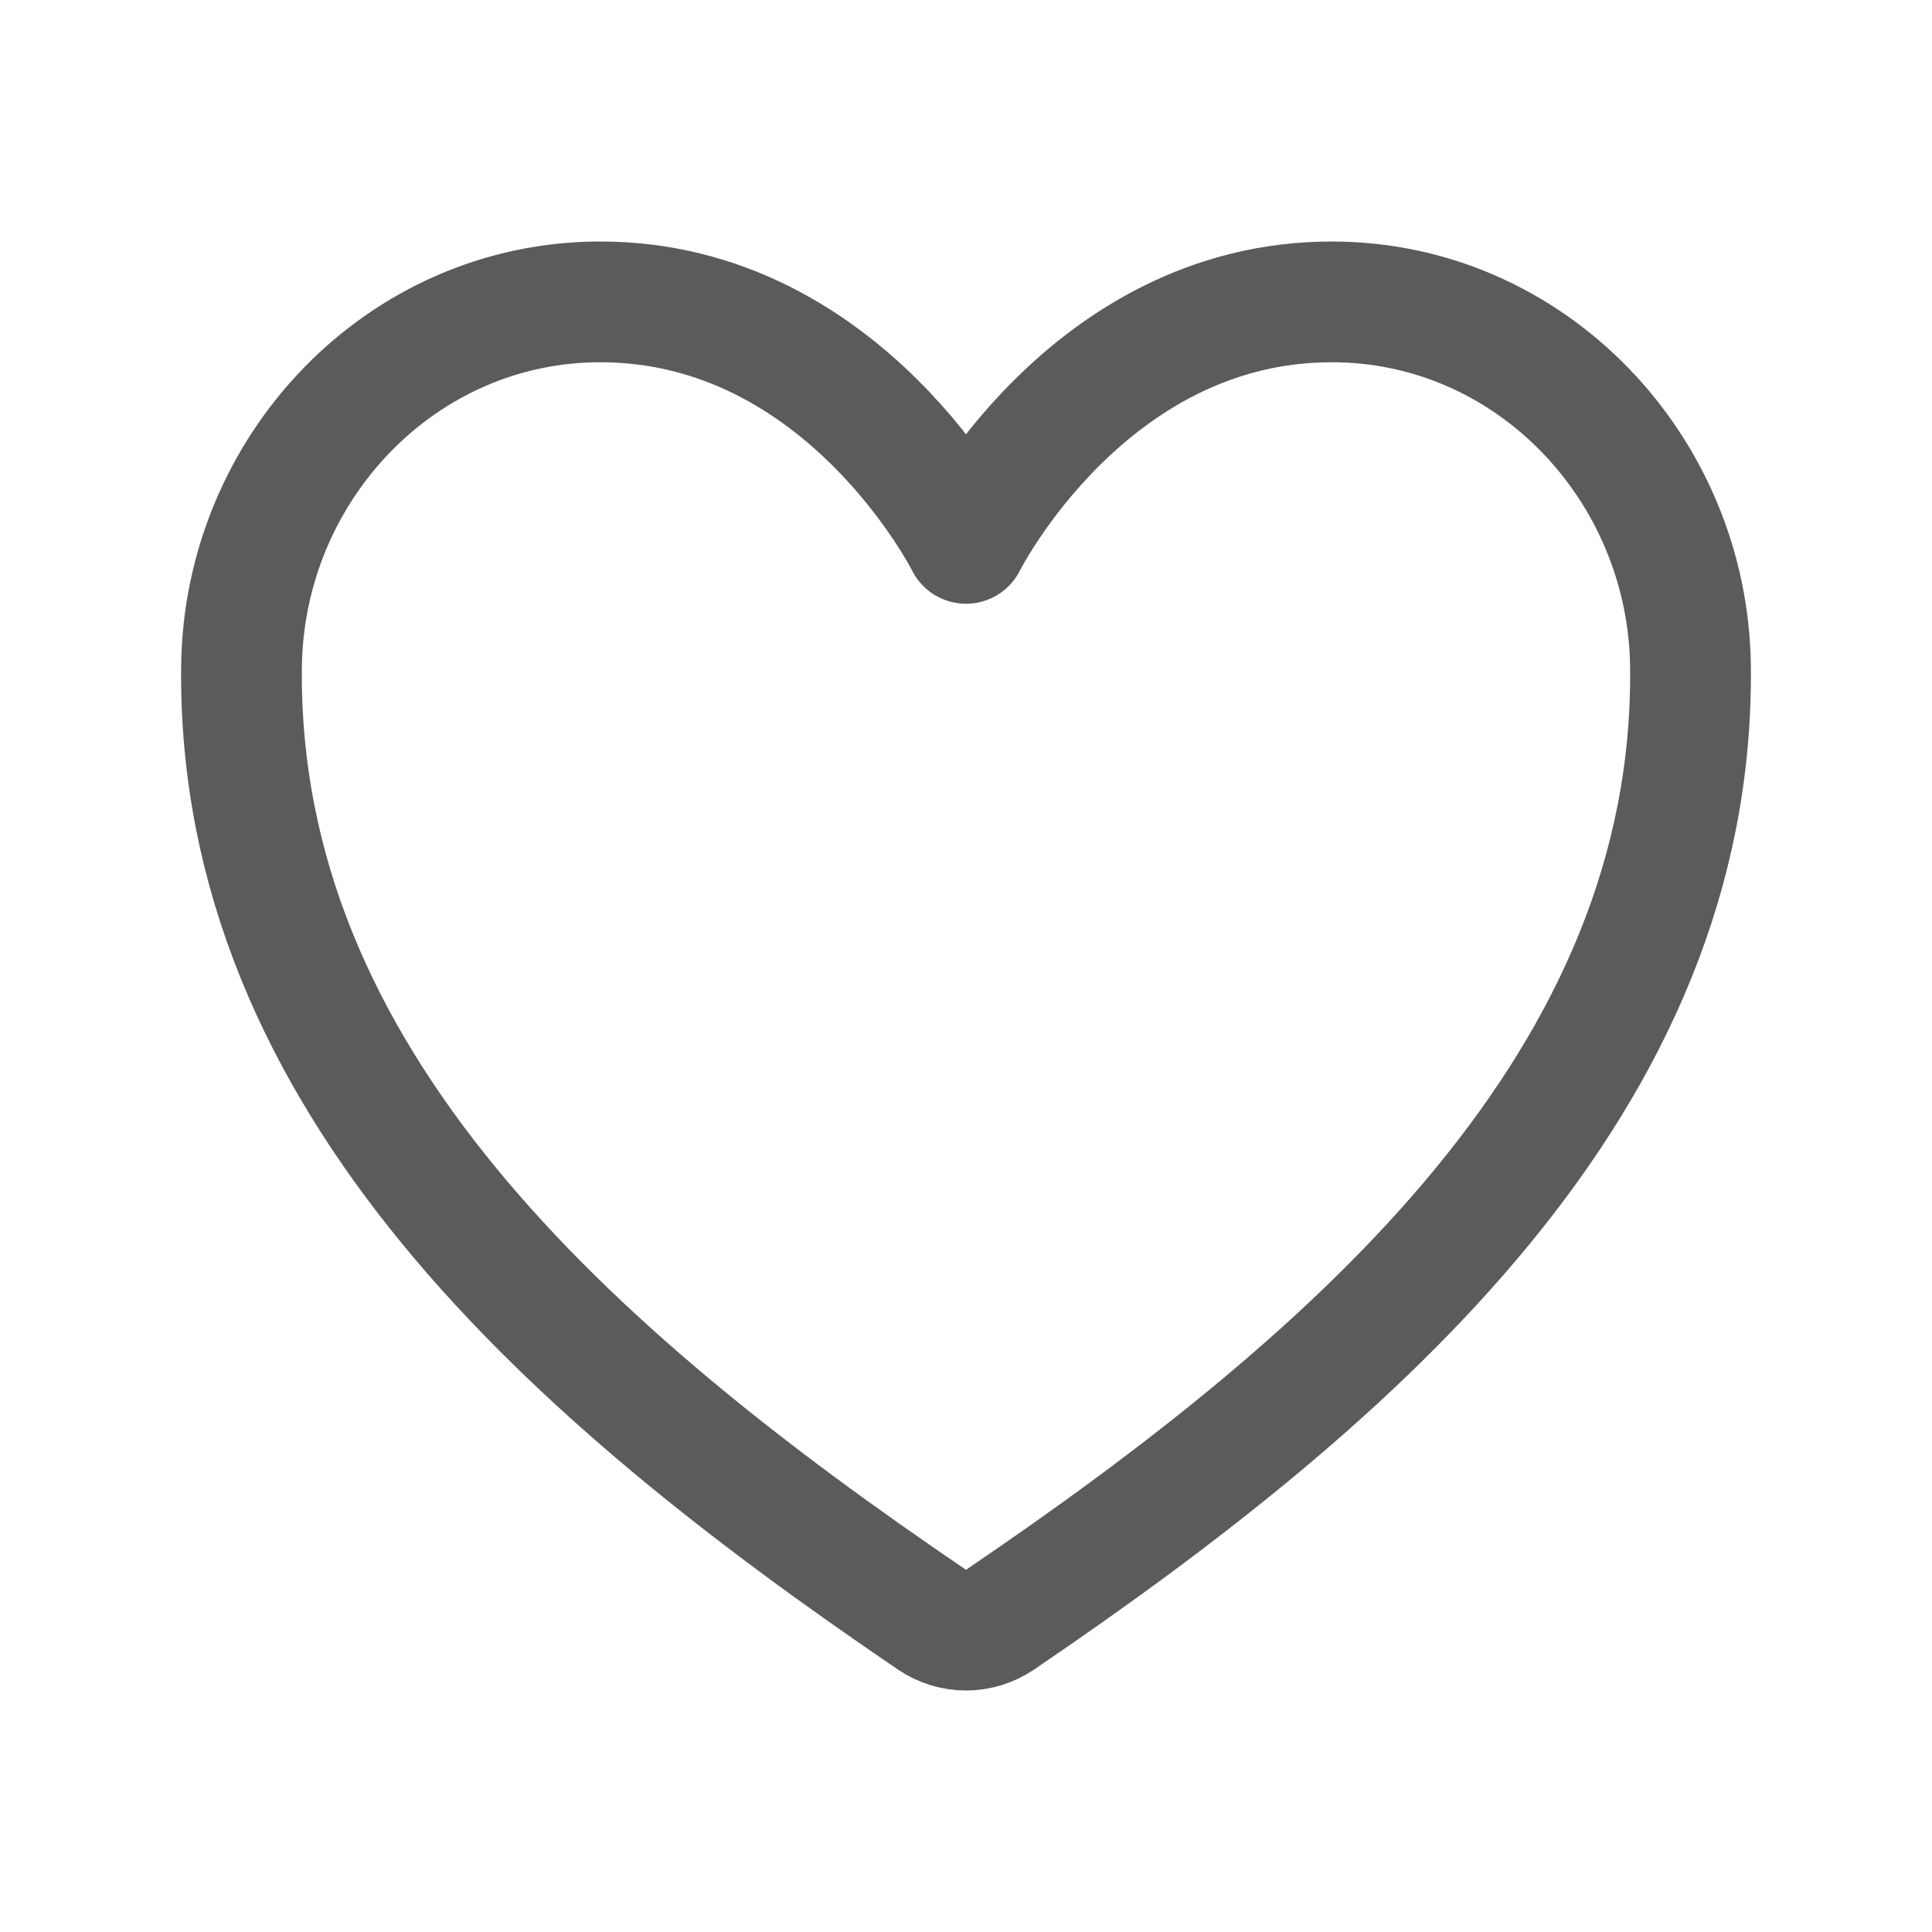 <svg width="20" height="20" viewBox="0 0 20 20" fill="none" xmlns="http://www.w3.org/2000/svg">
<path d="M13.786 3.125C11.25 3.125 10 5.625 10 5.625C10 5.625 8.75 3.125 6.214 3.125C4.153 3.125 2.521 4.849 2.5 6.907C2.457 11.177 5.888 14.214 9.648 16.767C9.752 16.837 9.875 16.875 10 16.875C10.125 16.875 10.248 16.837 10.352 16.767C14.112 14.214 17.543 11.177 17.5 6.907C17.479 4.849 15.847 3.125 13.786 3.125Z" stroke="#5B5B5B" stroke-width="1.25" stroke-linecap="round" stroke-linejoin="round"/>
</svg>

